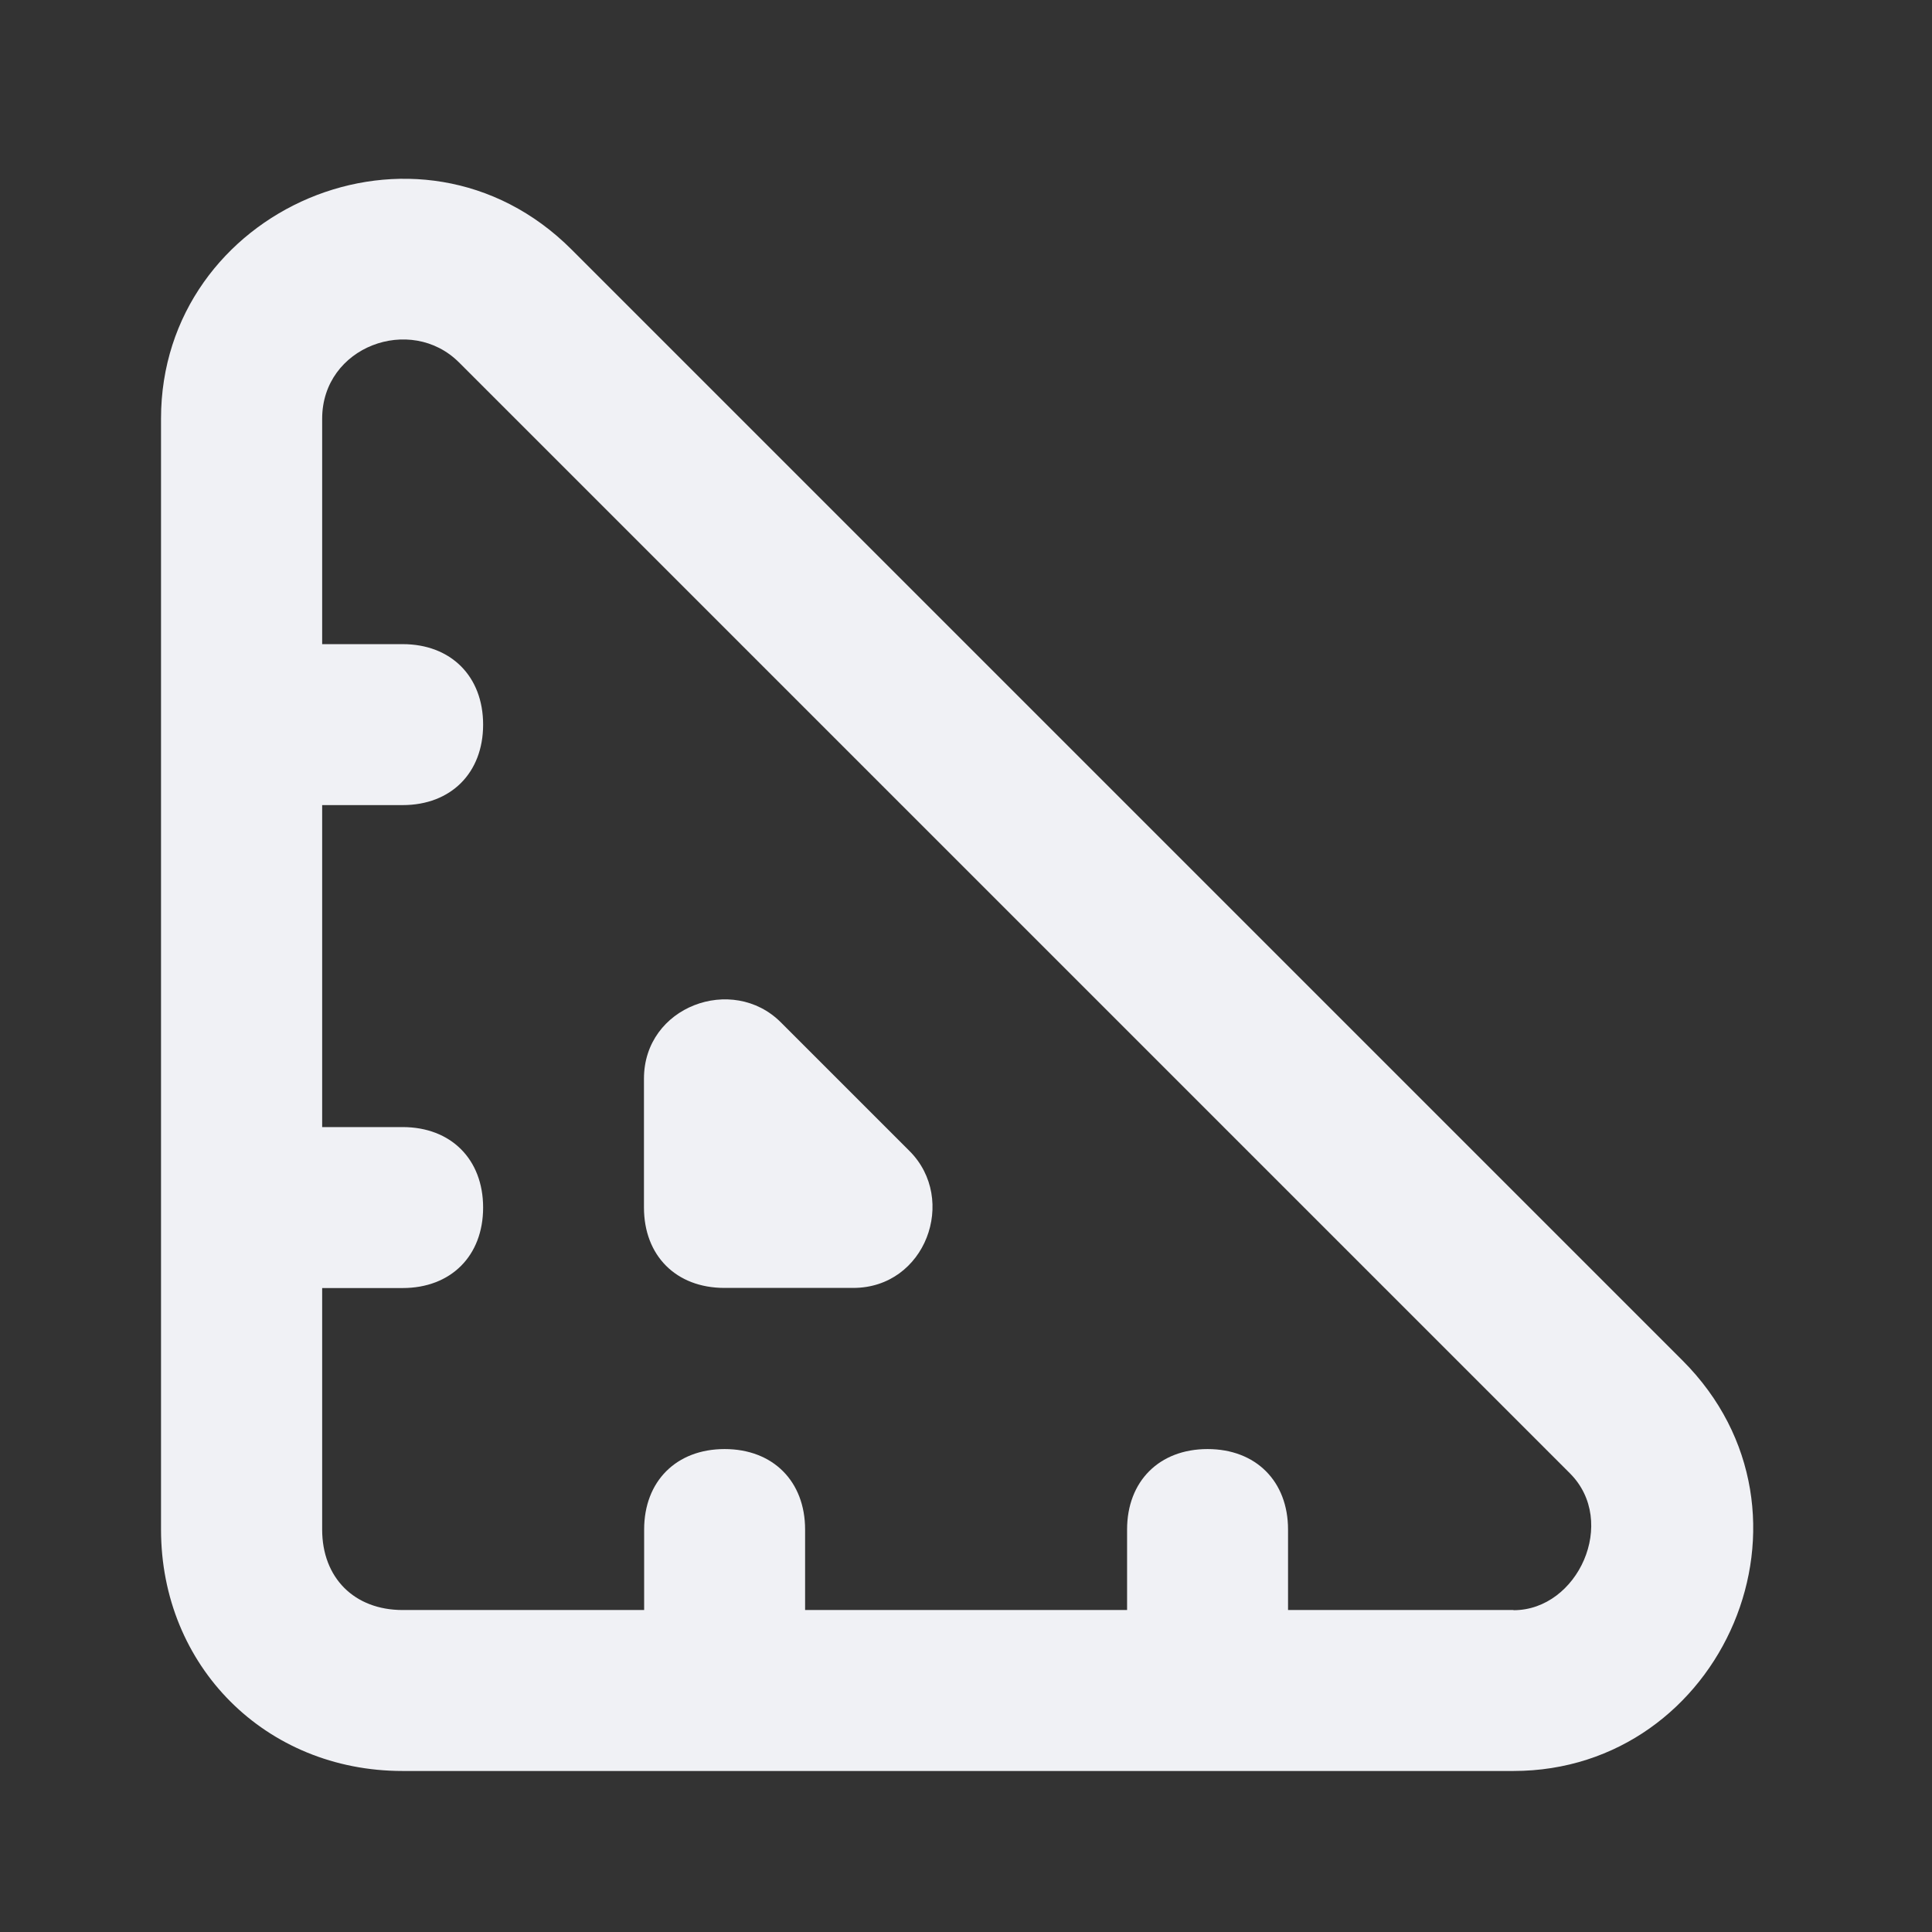 <!-- Generated by IcoMoon.io -->
<svg version="1.1" xmlns="http://www.w3.org/2000/svg" width="32" height="32" viewBox="0 0 32 32">
<rect x="0" y="0" width="32" height="32" fill="#333333" stroke="none"/>
<title>triangle-ruler</title>
<path fill="#f0f1f5" d="M27.867 22.533l-18.4-18.4c-2.533-2.533-6.8-0.667-6.8 2.8v18.4c0 2.267 1.733 4 4 4h5.333c0 0 0 0 0 0s0 0 0 0h8c0 0 0 0 0 0s0 0 0 0h5.067c3.467 0 5.333-4.267 2.8-6.8zM25.067 26.667h-3.733v-1.333c0-0.8-0.533-1.333-1.333-1.333s-1.333 0.533-1.333 1.333v1.333h-5.333v-1.333c0-0.8-0.533-1.333-1.333-1.333s-1.333 0.533-1.333 1.333v1.333h-4c-0.8 0-1.333-0.533-1.333-1.333v-4h1.333c0.8 0 1.333-0.533 1.333-1.333s-0.533-1.333-1.333-1.333h-1.333v-5.333h1.333c0.8 0 1.333-0.533 1.333-1.333s-0.533-1.333-1.333-1.333h-1.333v-3.733c0-1.2 1.467-1.733 2.267-0.933l18.4 18.4c0.8 0.8 0.133 2.267-0.933 2.267z"></path>
<path fill="#f0f1f5" d="M12.933 16.933c-0.8-0.8-2.267-0.267-2.267 0.933v2.133c0 0.8 0.533 1.333 1.333 1.333h2.133c1.2 0 1.733-1.467 0.933-2.267l-2.133-2.133z"></path>
</svg>
